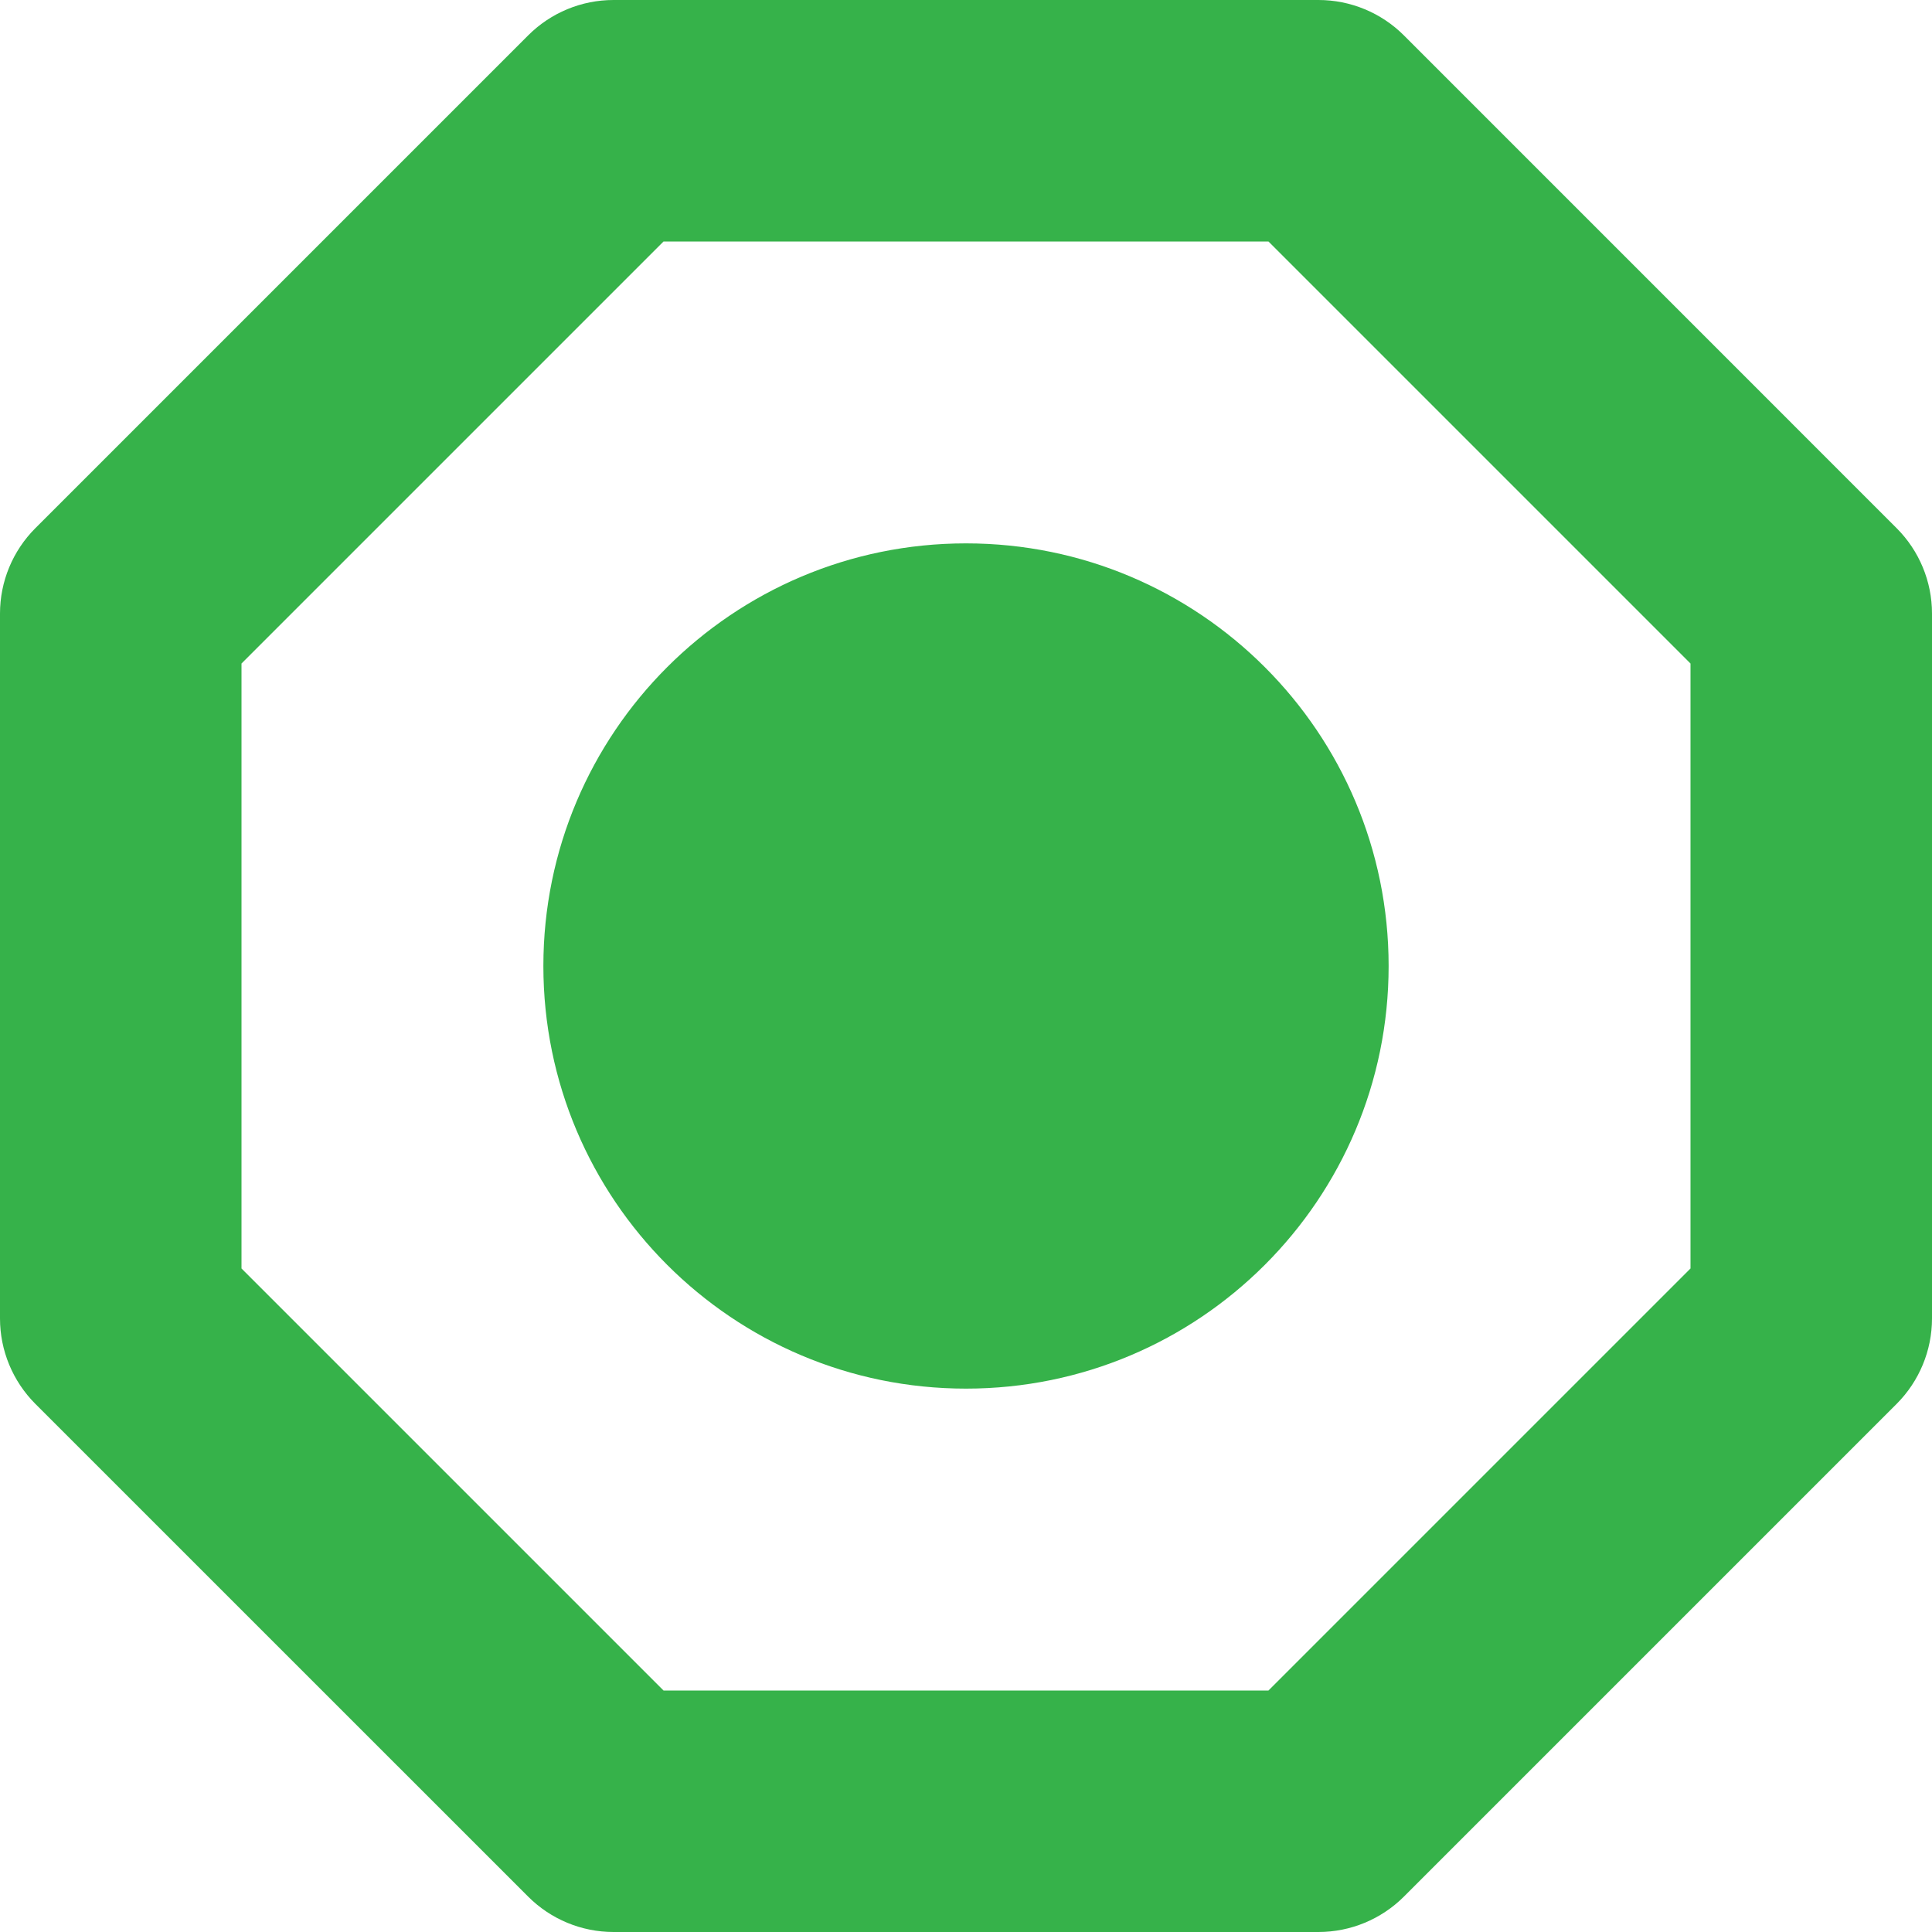 <svg width="32" height="32" viewBox="0 0 32 32" fill="none" xmlns="http://www.w3.org/2000/svg">
	<path fill-rule="evenodd" clip-rule="evenodd" d="M4 21.01V10.99L10.99 4H21.01L28 10.99V21.01L21.01 28H10.99L4 21.01ZM8.748 0.586C9.123 0.211 9.631 0 10.162 0H21.838C22.369 0 22.877 0.211 23.253 0.586L31.414 8.748C31.789 9.123 32 9.631 32 10.162V21.838C32 22.369 31.789 22.877 31.414 23.253L23.253 31.414C22.877 31.789 22.369 32 21.838 32H10.162C9.631 32 9.123 31.789 8.748 31.414L0.586 23.253C0.211 22.877 0 22.369 0 21.838V10.162C0 9.631 0.211 9.123 0.586 8.748L8.748 0.586ZM16 23C19.866 23 23 19.866 23 16C23 12.134 19.866 9 16 9C12.134 9 9 12.134 9 16C9 19.866 12.134 23 16 23Z" fill="#36B24A"/>
</svg>